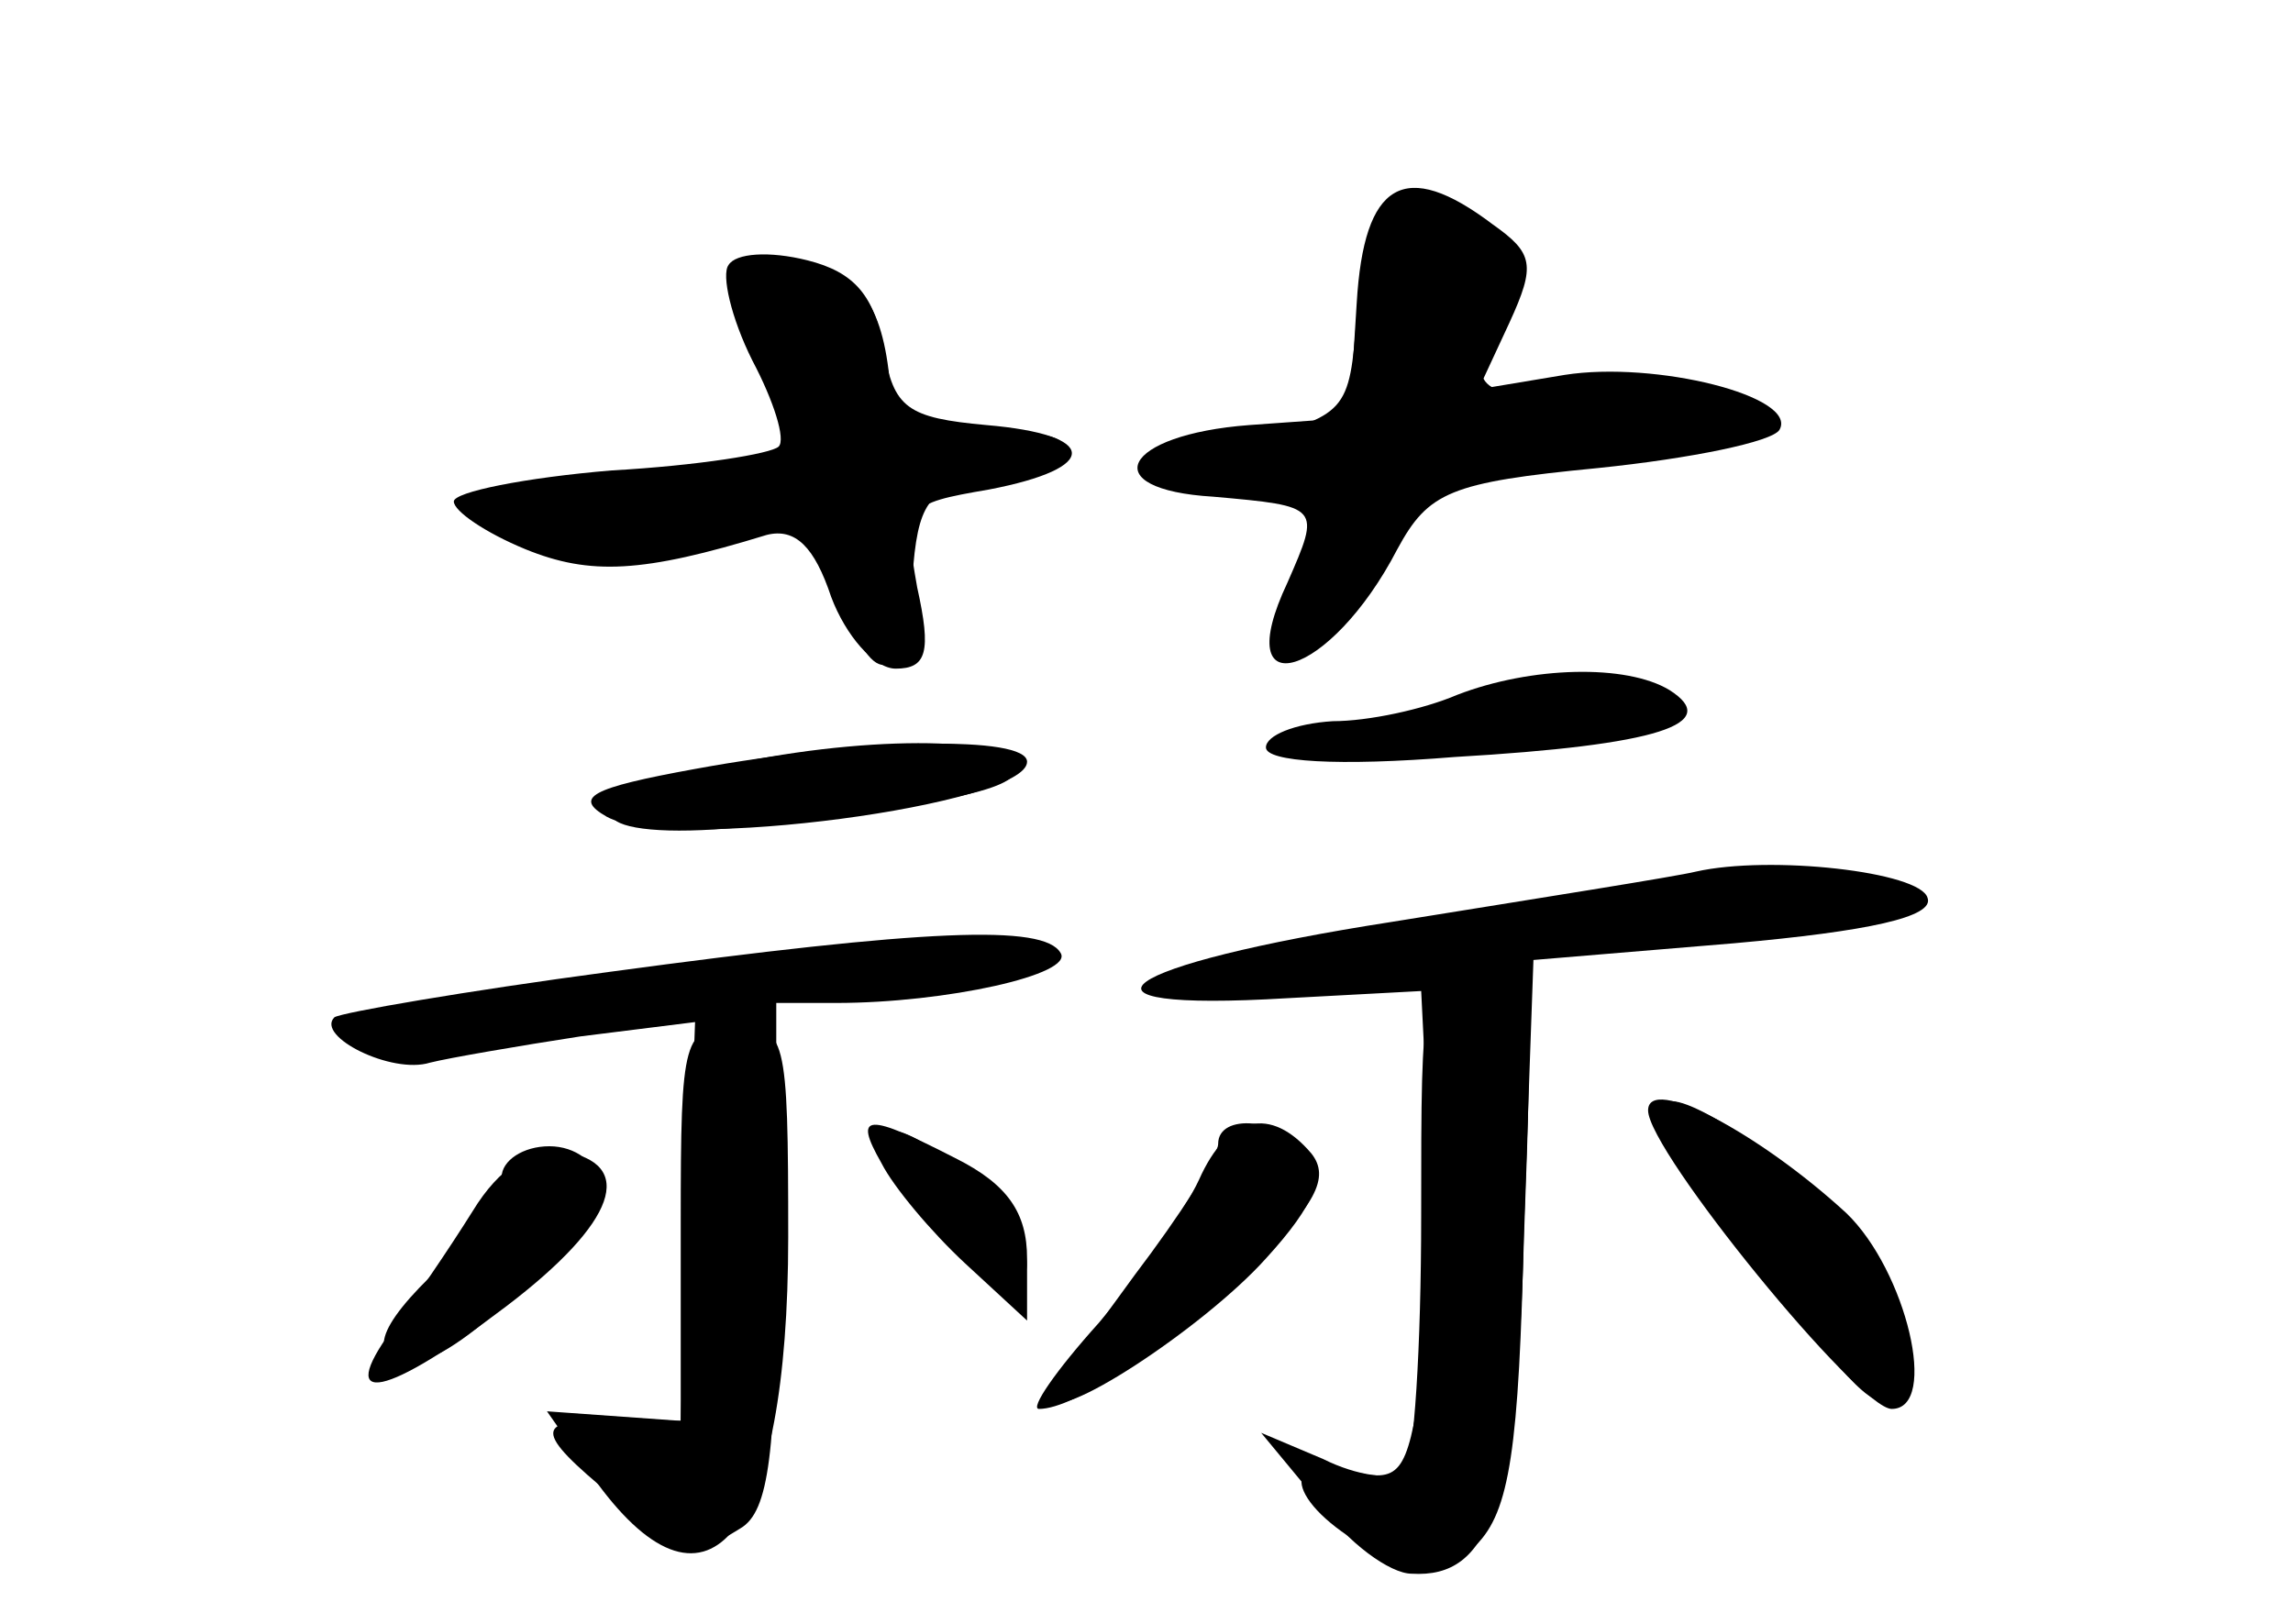 <?xml version="1.0" standalone="no"?>
<!DOCTYPE svg PUBLIC "-//W3C//DTD SVG 20010904//EN"
 "http://www.w3.org/TR/2001/REC-SVG-20010904/DTD/svg10.dtd">
<svg version="1.0" xmlns="http://www.w3.org/2000/svg"
 width="96pt" height="68pt" viewBox="0 0 96 68"
 preserveAspectRatio="xMidYMid meet">
<g transform="translate(0,68) scale(0.1,-0.1)" fill="#000000" stroke="none">
<g id="part-0" class="char-part">
  <path d="M568 553 l-3 -48 -42 -3 c-53 -4 -65 -27 -15 -30 45 -4 45 -4 31 -36
-25 -53 18 -40 46 14 13 24 22 28 84 34 39 4 73 11 76 16 8 14 -52 29 -90 23
l-36 -6 13 28 c11 24 10 29 -7 41 -37 28 -54 18 -57 -33z"/>
  <path d="M305 569 c-3 -4 1 -22 10 -40 9 -17 14 -33 11 -36 -3 -3 -34 -8 -70
-10 -36 -3 -66 -9 -66 -13 0 -4 13 -13 30 -20 27 -11 49 -10 101 6 12 3 20 -5
27 -26 6 -16 18 -30 27 -30 13 0 15 7 9 34 -6 34 -5 35 30 41 47 9 46 23 -1
27 -33 3 -39 7 -43 32 -4 22 -12 32 -32 37 -16 4 -30 3 -33 -2z"/>
  <path d="M610 389 c-14 -6 -37 -11 -52 -11 -16 -1 -28 -6 -28 -11 0 -6 30 -8
79 -4 86 5 112 14 90 28 -18 11 -58 10 -89 -2z"/>
  <path d="M290 356 c-59 -16 -37 -30 33 -21 84 10 108 16 101 26 -7 12 -79 10
-134 -5z"/>
  <path d="M710 315 c-8 -2 -65 -11 -127 -21 -116 -18 -144 -38 -44 -32 l56 3 3
-60 c2 -33 0 -80 -3 -103 -6 -40 -9 -43 -30 -38 -32 8 -24 -16 11 -34 21 -12
27 -11 42 3 14 14 18 40 20 132 l4 113 84 7 c56 5 84 11 81 19 -3 11 -66 18
-97 11z"/>
  <path d="M255 273 c-60 -8 -112 -17 -115 -19 -8 -8 24 -24 40 -19 8 2 37 7 63
11 l48 6 -3 -83 -3 -84 -27 0 c-35 1 -35 -4 -1 -32 29 -26 32 -26 53 -13 12 7
15 32 15 115 l0 105 25 0 c46 0 100 12 94 21 -7 12 -56 10 -189 -8z"/>
  <path d="M690 215 c0 -17 88 -125 102 -125 20 0 6 58 -19 82 -37 34 -83 58
-83 43z"/>
  <path d="M370 201 c0 -18 48 -66 57 -58 10 10 -7 36 -35 55 -15 10 -22 11 -22
3z"/>
  <path d="M510 201 c0 -5 -16 -30 -35 -55 -19 -26 -35 -48 -35 -51 0 -13 64 29
90 58 21 23 25 35 18 44 -12 15 -38 17 -38 4z"/>
  <path d="M210 187 c0 -8 -11 -24 -25 -37 -28 -26 -32 -40 -11 -40 18 0 76 57
76 75 0 8 -9 15 -20 15 -11 0 -20 -6 -20 -13z"/>
</g>
<g id="part-1" class="char-part">
  <path d="M568 548 c-3 -41 -4 -42 -48 -53 -39 -10 -42 -12 -22 -19 12 -4 31
-5 41 -1 18 5 19 3 10 -27 -5 -18 -9 -35 -9 -37 0 -10 33 26 46 51 14 26 18
28 79 28 35 0 67 4 70 10 8 13 -39 24 -81 17 -35 -6 -43 4 -24 33 12 19 -6 40
-36 40 -20 0 -23 -6 -26 -42z"/>
  <path d="M315 548 c21 -71 24 -68 -49 -68 -36 0 -66 -4 -66 -9 0 -21 70 -28
114 -11 23 8 26 6 36 -25 15 -46 28 -44 32 3 2 31 7 38 28 40 44 6 49 24 5 20
-38 -3 -40 -1 -43 27 -4 32 -16 45 -46 45 -14 0 -17 -5 -11 -22z"/>
</g>
<g id="part-2" class="char-part">
  <path d="M291 358 c-44 -8 -51 -12 -37 -20 27 -15 176 5 176 23 0 11 -68 10
-139 -3z"/>
</g>
<g id="part-3" class="char-part">
  <path d="M285 168 l0 -83 -28 2 -28 2 21 -30 c47 -64 80 -21 80 103 0 85 -1
88 -22 88 -22 0 -23 -4 -23 -82z"/>
  <path d="M369 193 c5 -10 21 -29 35 -42 l26 -24 0 26 c0 19 -8 31 -30 42 -37
19 -43 19 -31 -2z"/>
  <path d="M198 173 c-10 -16 -25 -38 -34 -50 -24 -33 -2 -28 48 10 46 35 55 60
23 65 -13 1 -26 -7 -37 -25z"/>
</g>
<g id="part-4" class="char-part">
  <path d="M595 171 c0 -55 -3 -103 -7 -107 -5 -4 -20 -2 -34 5 l-26 11 24 -29
c12 -17 30 -30 39 -30 33 -2 44 29 47 140 4 109 4 109 -19 109 -24 0 -24 -2
-24 -99z"/>
  <path d="M706 191 c9 -15 31 -46 50 -67 29 -35 33 -37 40 -20 10 26 -13 65
-55 93 -45 31 -56 29 -35 -6z"/>
  <path d="M502 186 c-6 -13 -25 -40 -42 -60 -18 -20 -29 -36 -25 -36 15 0 52
25 87 58 29 27 35 39 27 49 -17 20 -35 16 -47 -11z"/>
</g>
</g>
</svg>